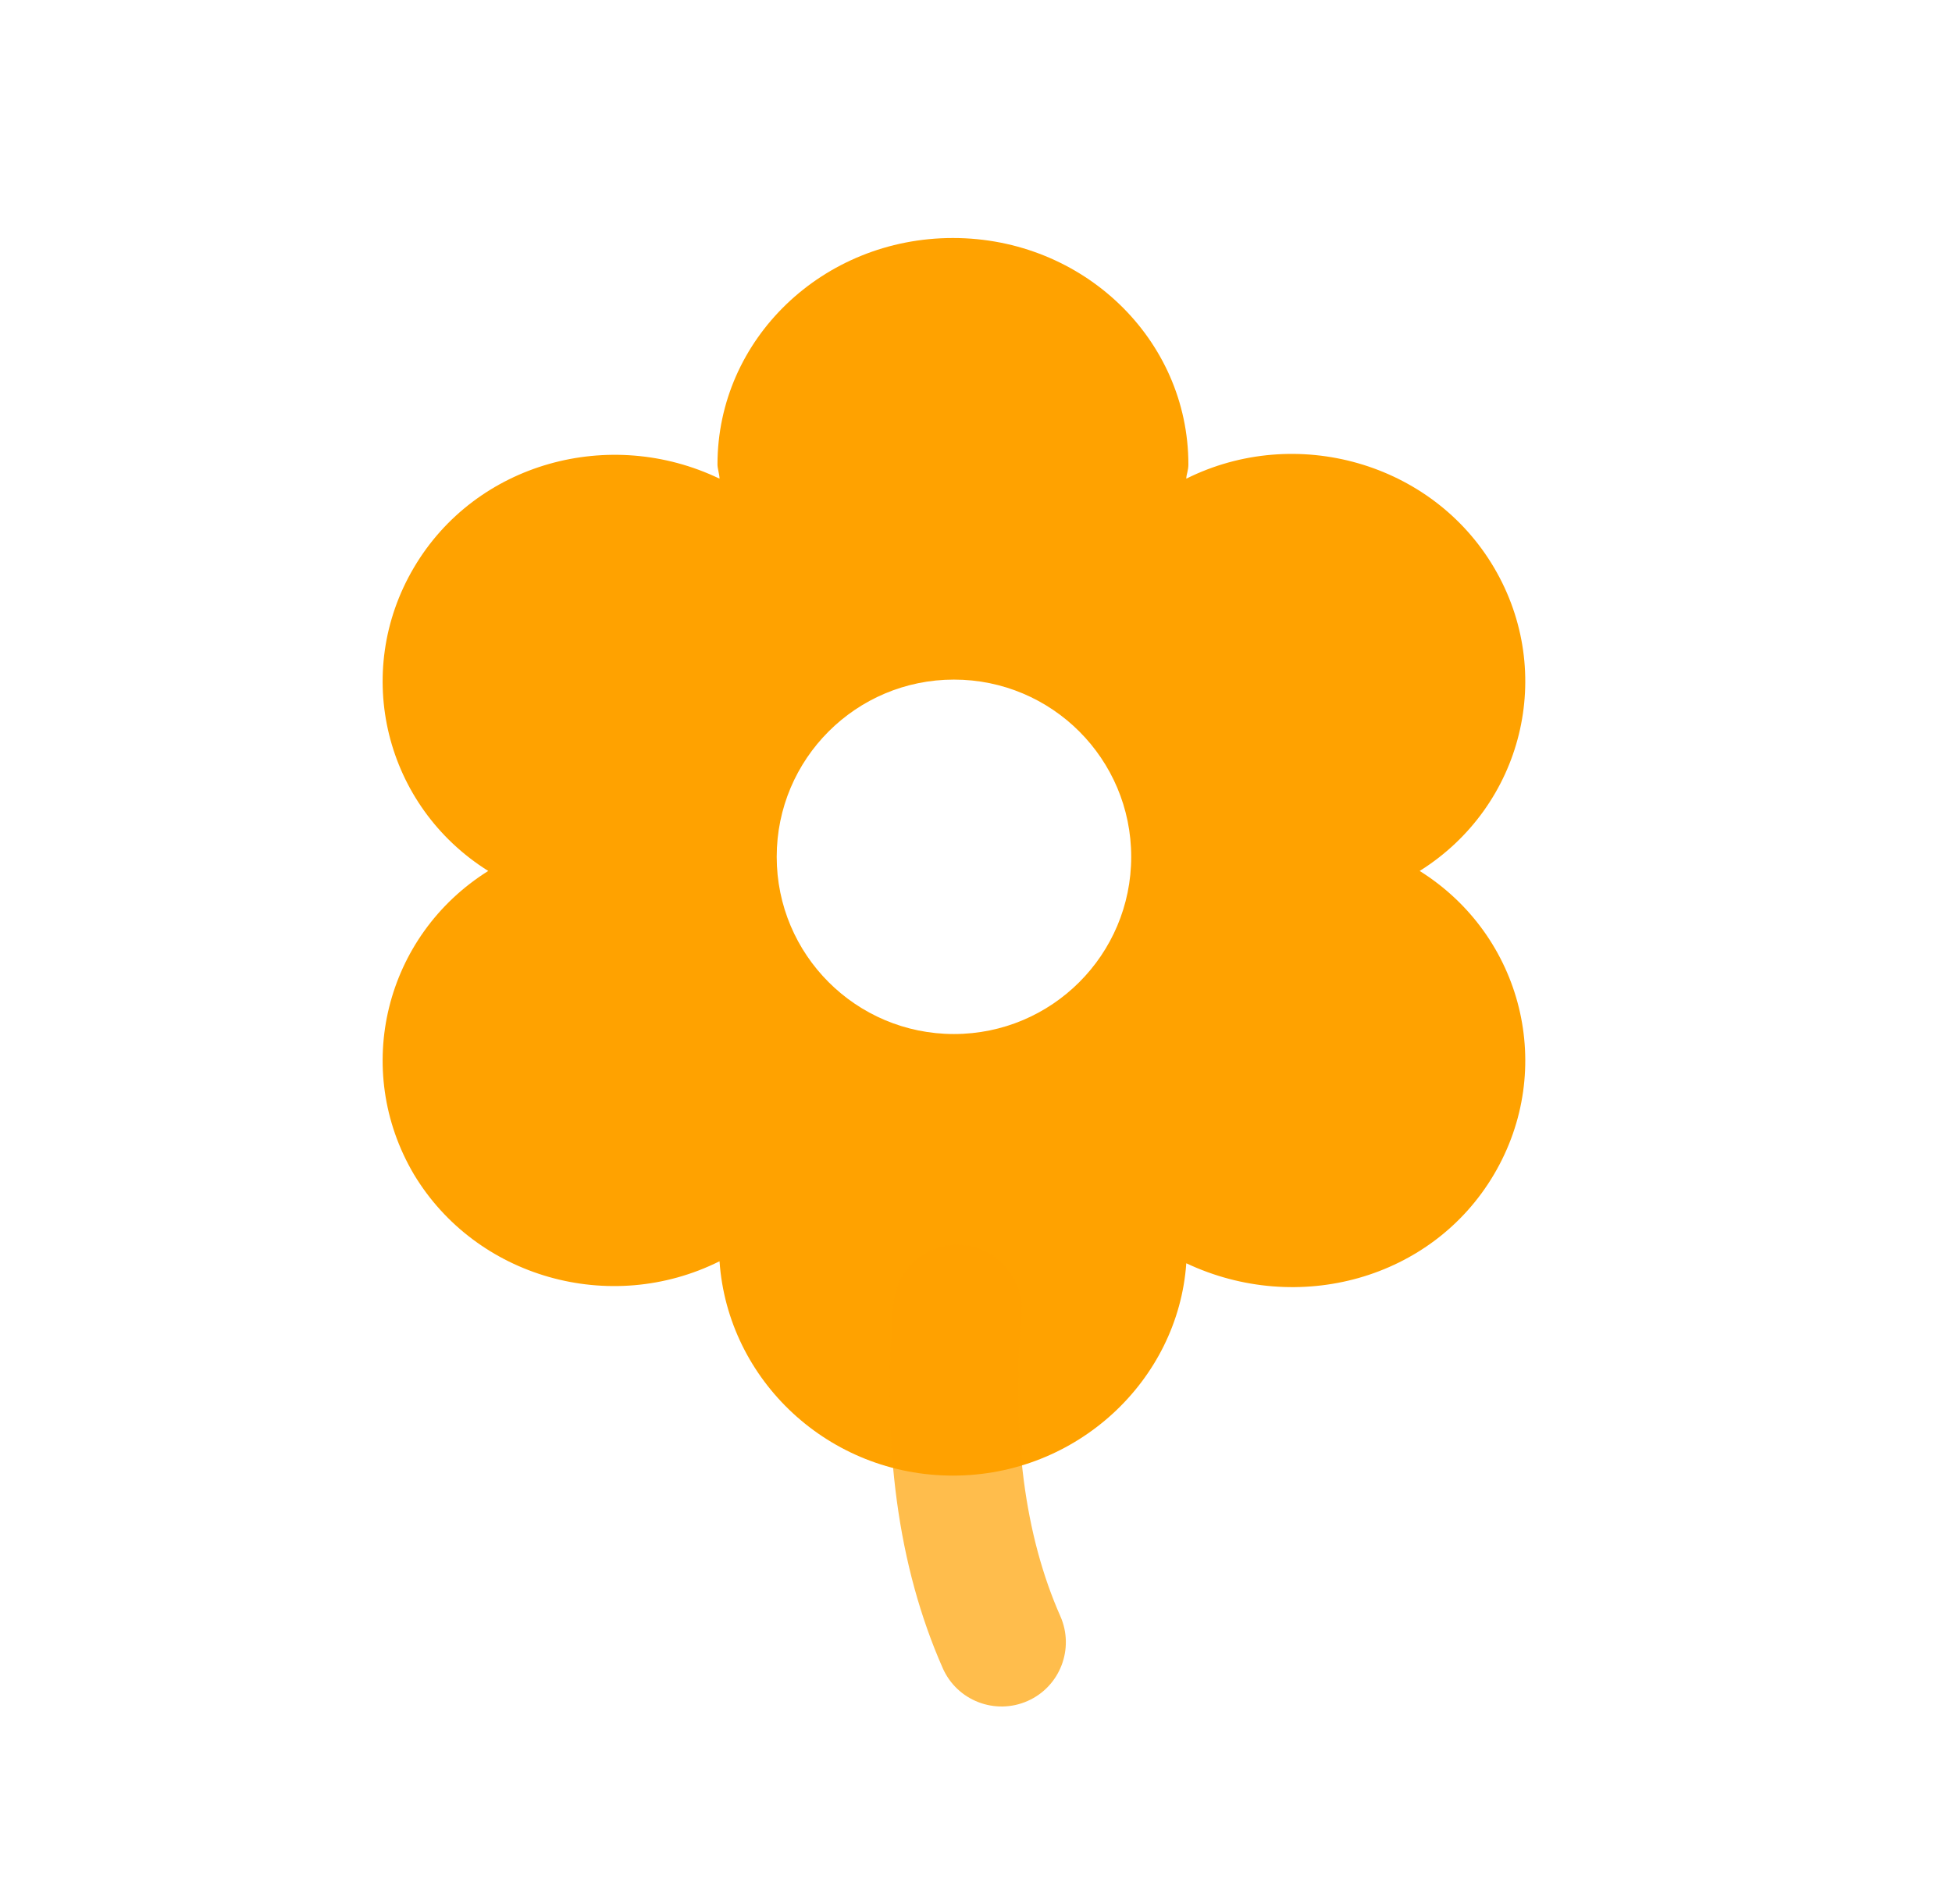 <?xml version="1.0" encoding="UTF-8"?>
<svg width="41px" height="40px" viewBox="0 0 41 40" version="1.1" xmlns="http://www.w3.org/2000/svg" xmlns:xlink="http://www.w3.org/1999/xlink">
    <title>Grid/item/entrances 5</title>
    <g id="Demo-Sample" stroke="none" stroke-width="1" fill="none" fill-rule="evenodd">
        <g id="画板备份" transform="translate(-270, -234)">
            <g id="编组" transform="translate(270.037, 234)">
                <rect id="矩形" fill="#FFFFFF" opacity="0" x="0" y="0" width="40" height="40"></rect>
                <path d="M19.978,5 C22.711,5 24.924,7.124 24.924,9.758 C24.924,9.886 24.88,9.971 24.88,10.056 C27.18,8.908 30.043,9.716 31.344,11.925 C32.646,14.134 31.951,16.938 29.782,18.297 C31.951,19.657 32.646,22.461 31.344,24.67 C30.043,26.879 27.223,27.644 24.88,26.539 C24.707,29.003 22.581,31 19.978,31 C17.375,31 15.25,29.003 15.076,26.497 C12.777,27.644 9.957,26.837 8.656,24.67 C7.354,22.461 8.049,19.657 10.218,18.297 C8.049,16.938 7.354,14.134 8.656,11.925 C9.957,9.716 12.777,8.951 15.076,10.056 C15.076,9.971 15.033,9.843 15.033,9.758 C15.033,7.124 17.245,5 19.978,5 Z M20,14.277 C17.943,14.277 16.277,15.943 16.277,18 C16.277,20.057 17.943,21.723 20,21.723 C22.057,21.723 23.723,20.057 23.723,18 C23.723,15.943 22.057,14.277 20,14.277 Z" id="形状结合" fill="#FFA200"></path>
                <path d="M20.185,26.155 C20.928,26.217 21.48,26.869 21.418,27.612 C21.207,30.15 21.486,32.26 22.235,33.954 C22.536,34.636 22.228,35.434 21.546,35.735 C20.864,36.036 20.066,35.728 19.765,35.046 C18.82,32.905 18.481,30.349 18.728,27.388 C18.786,26.689 19.367,26.158 20.055,26.15 L20.185,26.155 Z" id="路径-18" fill="#FFA200" style="mix-blend-mode: multiply;" opacity="0.7"></path>
            </g>
        </g>
    </g>
</svg>